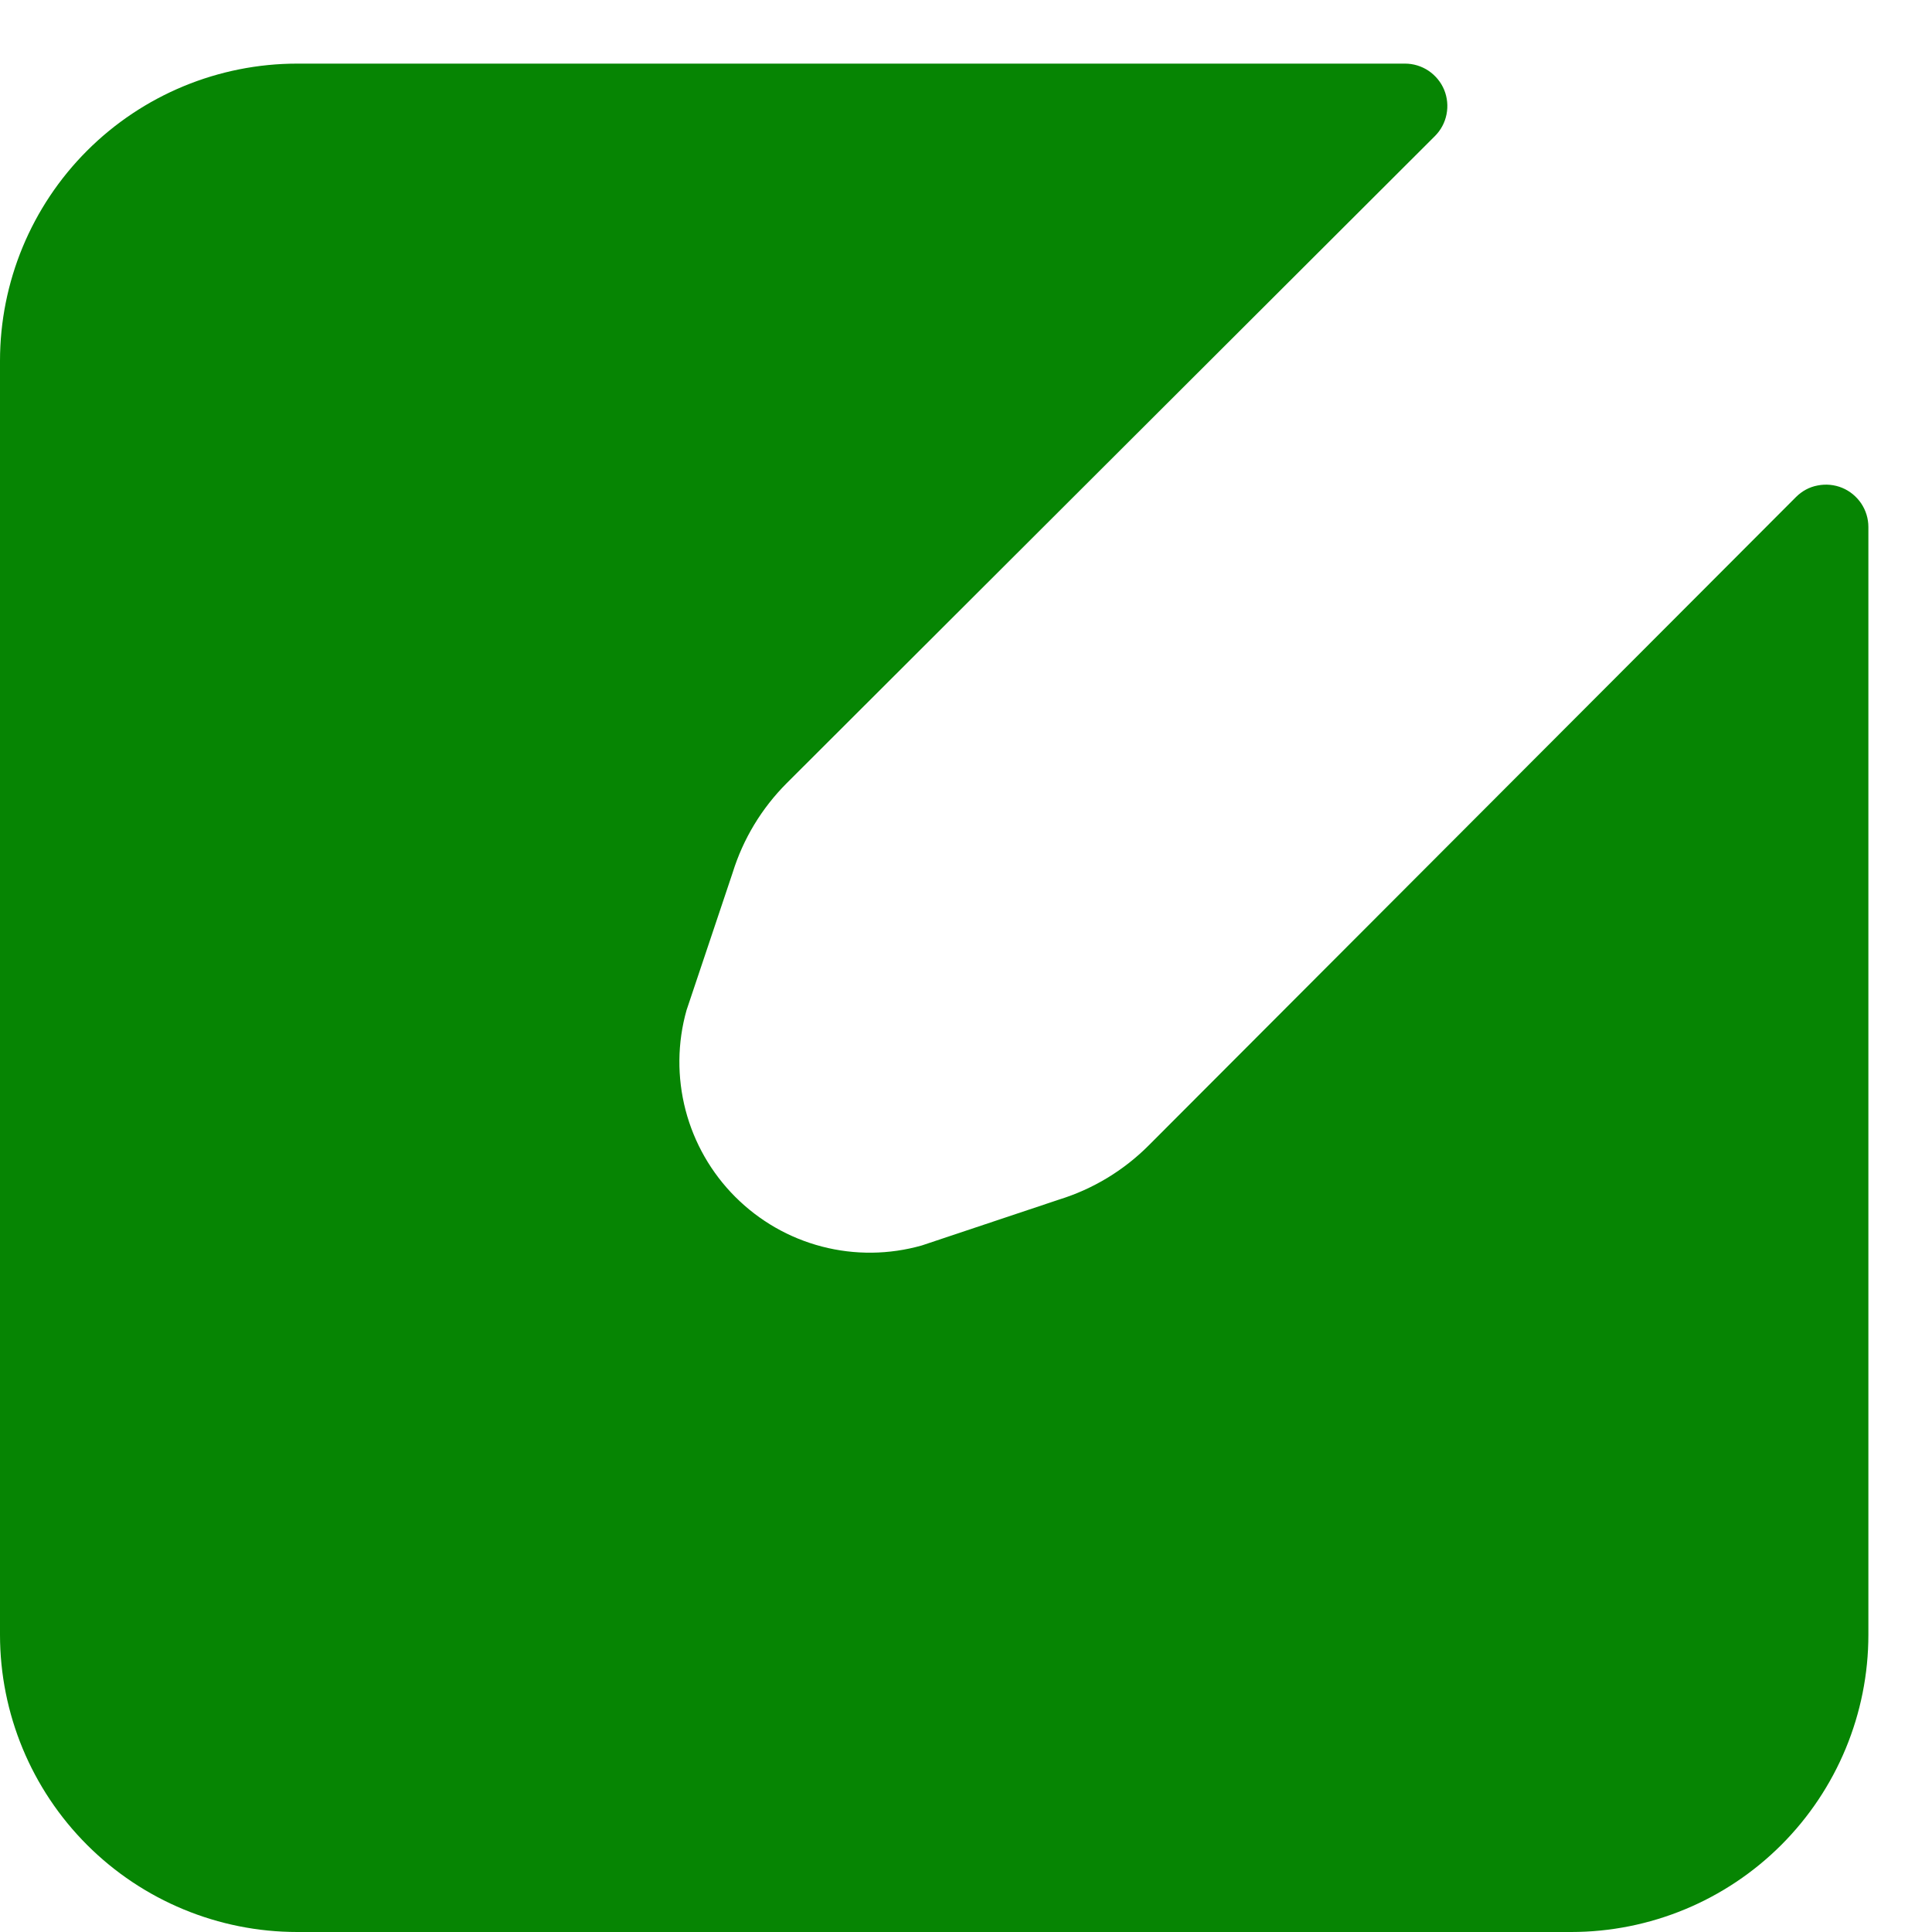 <svg width="14" height="14" viewBox="0 0 14 14" fill="none" xmlns="http://www.w3.org/2000/svg">
<path d="M13.014 3.602L8.325 8.299C8.144 8.481 7.921 8.616 7.676 8.692L6.68 9.025C6.444 9.092 6.194 9.095 5.956 9.033C5.718 8.971 5.502 8.847 5.328 8.673C5.154 8.499 5.03 8.282 4.968 8.045C4.906 7.807 4.908 7.557 4.975 7.32L5.309 6.324C5.385 6.079 5.519 5.857 5.701 5.675L10.398 0.986C10.441 0.943 10.47 0.889 10.482 0.829C10.494 0.769 10.488 0.707 10.465 0.651C10.442 0.595 10.402 0.547 10.352 0.513C10.301 0.479 10.242 0.461 10.181 0.461H2.154C1.583 0.461 1.035 0.688 0.631 1.092C0.227 1.496 0 2.044 0 2.615V11.846C0 12.417 0.227 12.965 0.631 13.369C1.035 13.773 1.583 14 2.154 14H11.385C11.956 14 12.504 13.773 12.908 13.369C13.312 12.965 13.539 12.417 13.539 11.846V3.819C13.539 3.758 13.521 3.699 13.487 3.648C13.453 3.598 13.405 3.558 13.349 3.535C13.293 3.512 13.231 3.506 13.171 3.518C13.111 3.529 13.057 3.559 13.014 3.602Z" fill="#068503"/>
</svg>
